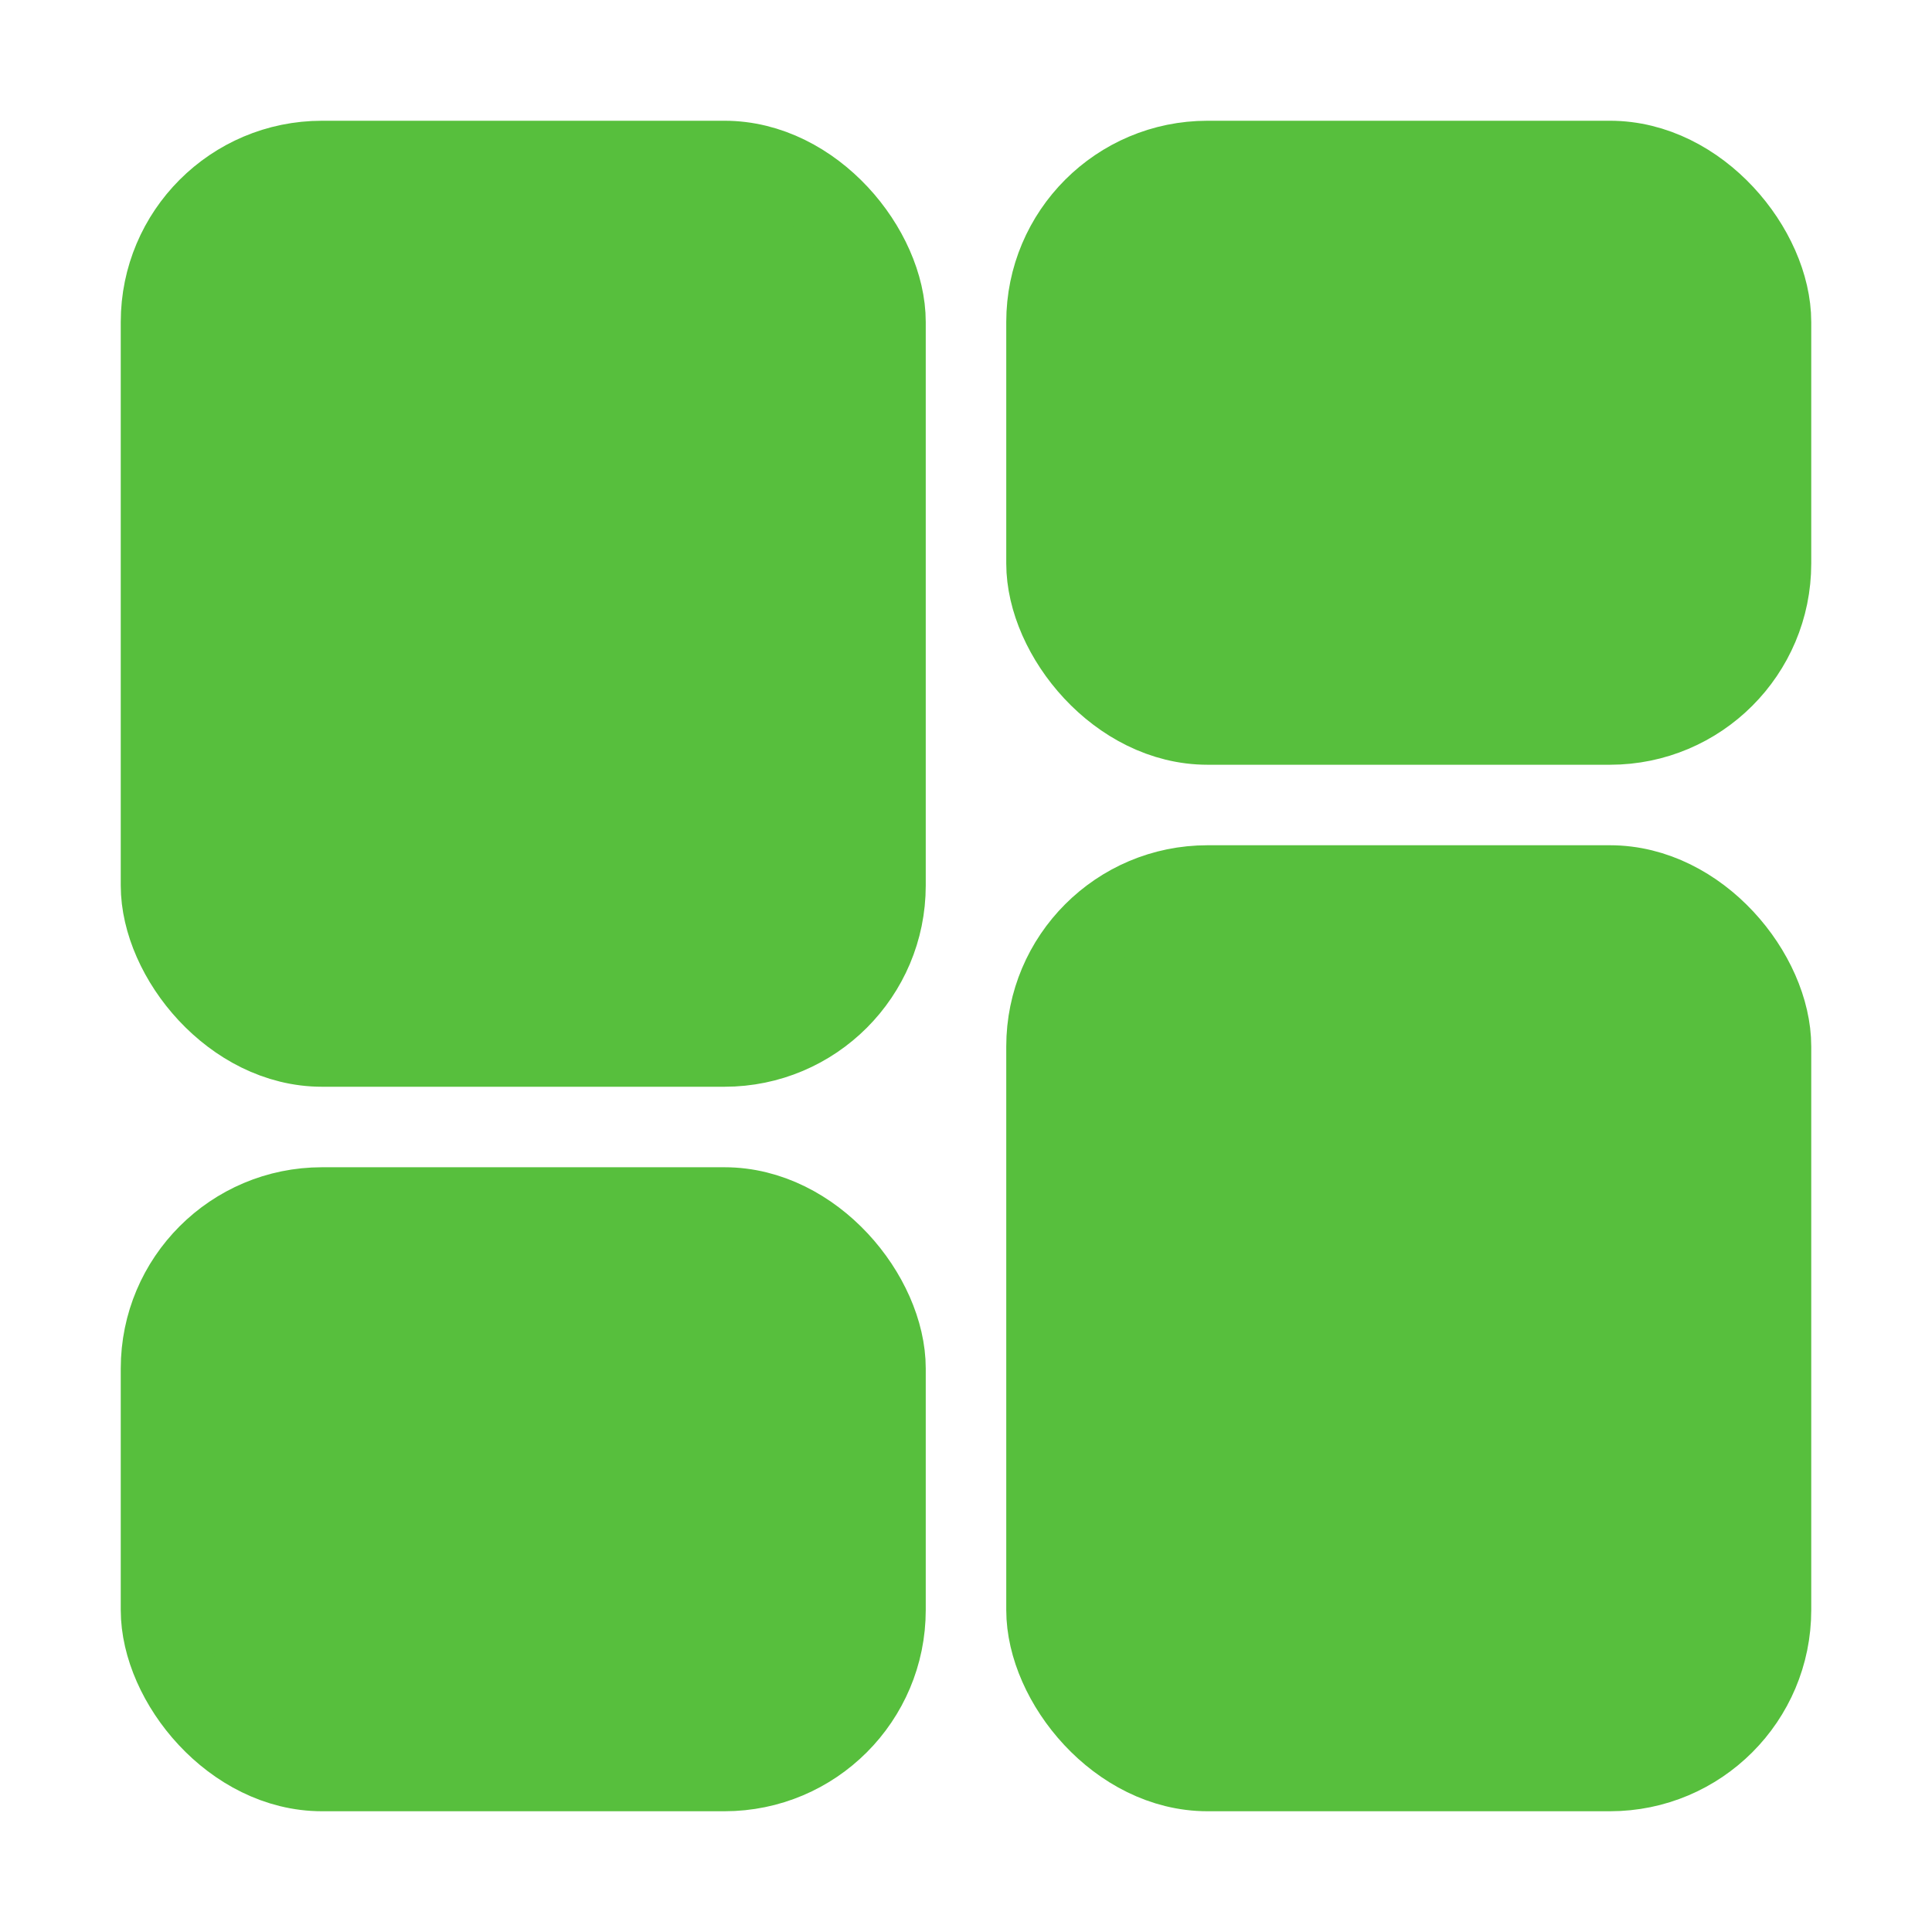 <!DOCTYPE svg PUBLIC "-//W3C//DTD SVG 1.1//EN" "http://www.w3.org/Graphics/SVG/1.1/DTD/svg11.dtd">
<!-- Uploaded to: SVG Repo, www.svgrepo.com, Transformed by: SVG Repo Mixer Tools -->
<svg fill="#57BF3D" width="800px" height="800px" viewBox="0 0 24 24" xmlns="http://www.w3.org/2000/svg" id="dashboard" class="icon glyph" stroke="#57BF3D">
<g id="SVGRepo_bgCarrier" stroke-width="0"/>
<g id="SVGRepo_tracerCarrier" stroke-linecap="round" stroke-linejoin="round"/>
<g id="SVGRepo_iconCarrier">
<rect x="2" y="2" width="9" height="11" rx="2"/>
<rect x="13" y="2" width="9" height="7" rx="2"/>
<rect x="2" y="15" width="9" height="7" rx="2"/>
<rect x="13" y="11" width="9" height="11" rx="2"/>
</g>
</svg>